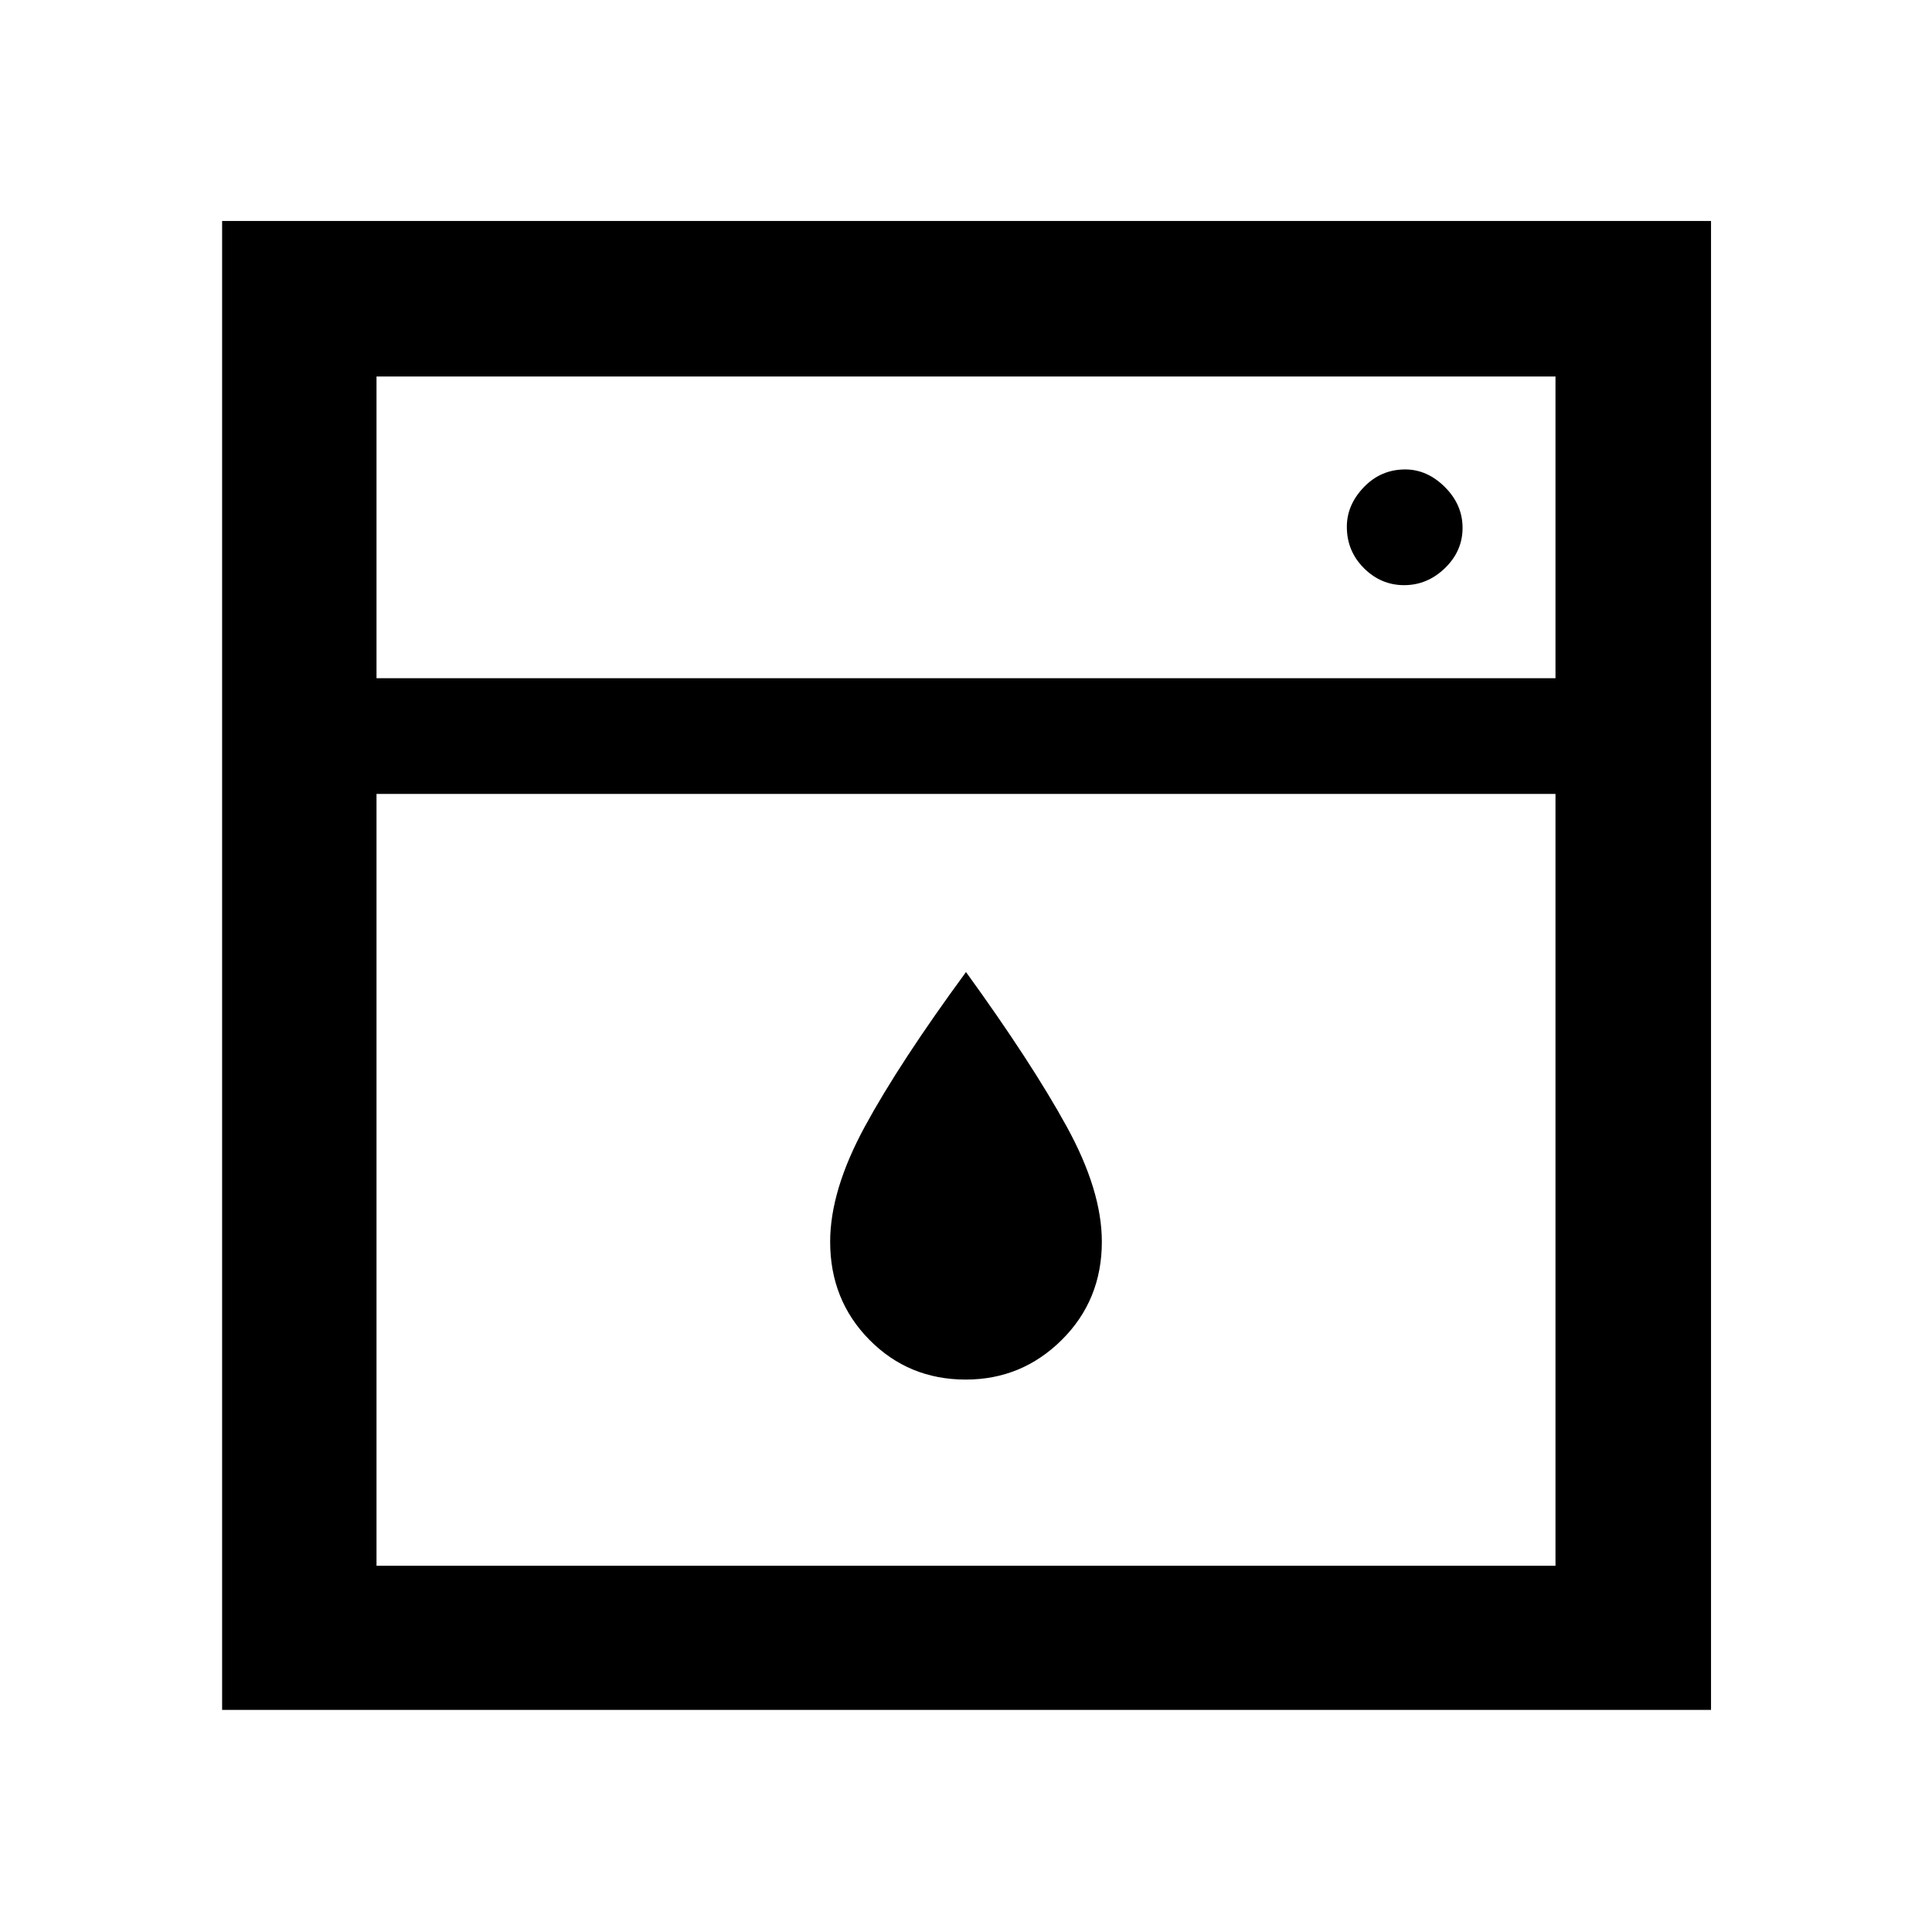 <svg xmlns="http://www.w3.org/2000/svg" height="48" viewBox="0 -960 960 960" width="48"><path d="M187.087-565.5V-182h585.826v-383.5H187.087Zm0-57.5h585.826v-149.913H187.087V-623Zm292.78 348.5q-28.367 0-47.867-19.753-19.5-19.753-19.5-48.747 0-25.5 17.25-57.25T480-477q32.562 44.975 50.031 76.773Q547.5-368.428 547.5-343q0 28.994-19.867 48.747T479.867-274.5Zm217.839-394.739q11.533 0 20.283-8.467 8.75-8.468 8.75-20 0-11.533-8.787-20.283-8.788-8.75-19.713-8.75-12.065 0-20.533 8.787-8.467 8.788-8.467 19.713 0 12.065 8.467 20.533 8.468 8.467 20 8.467Zm-587.337 558.87v-739.827h739.827v739.827H110.369ZM187.087-623v-149.913V-623Z"/></svg>